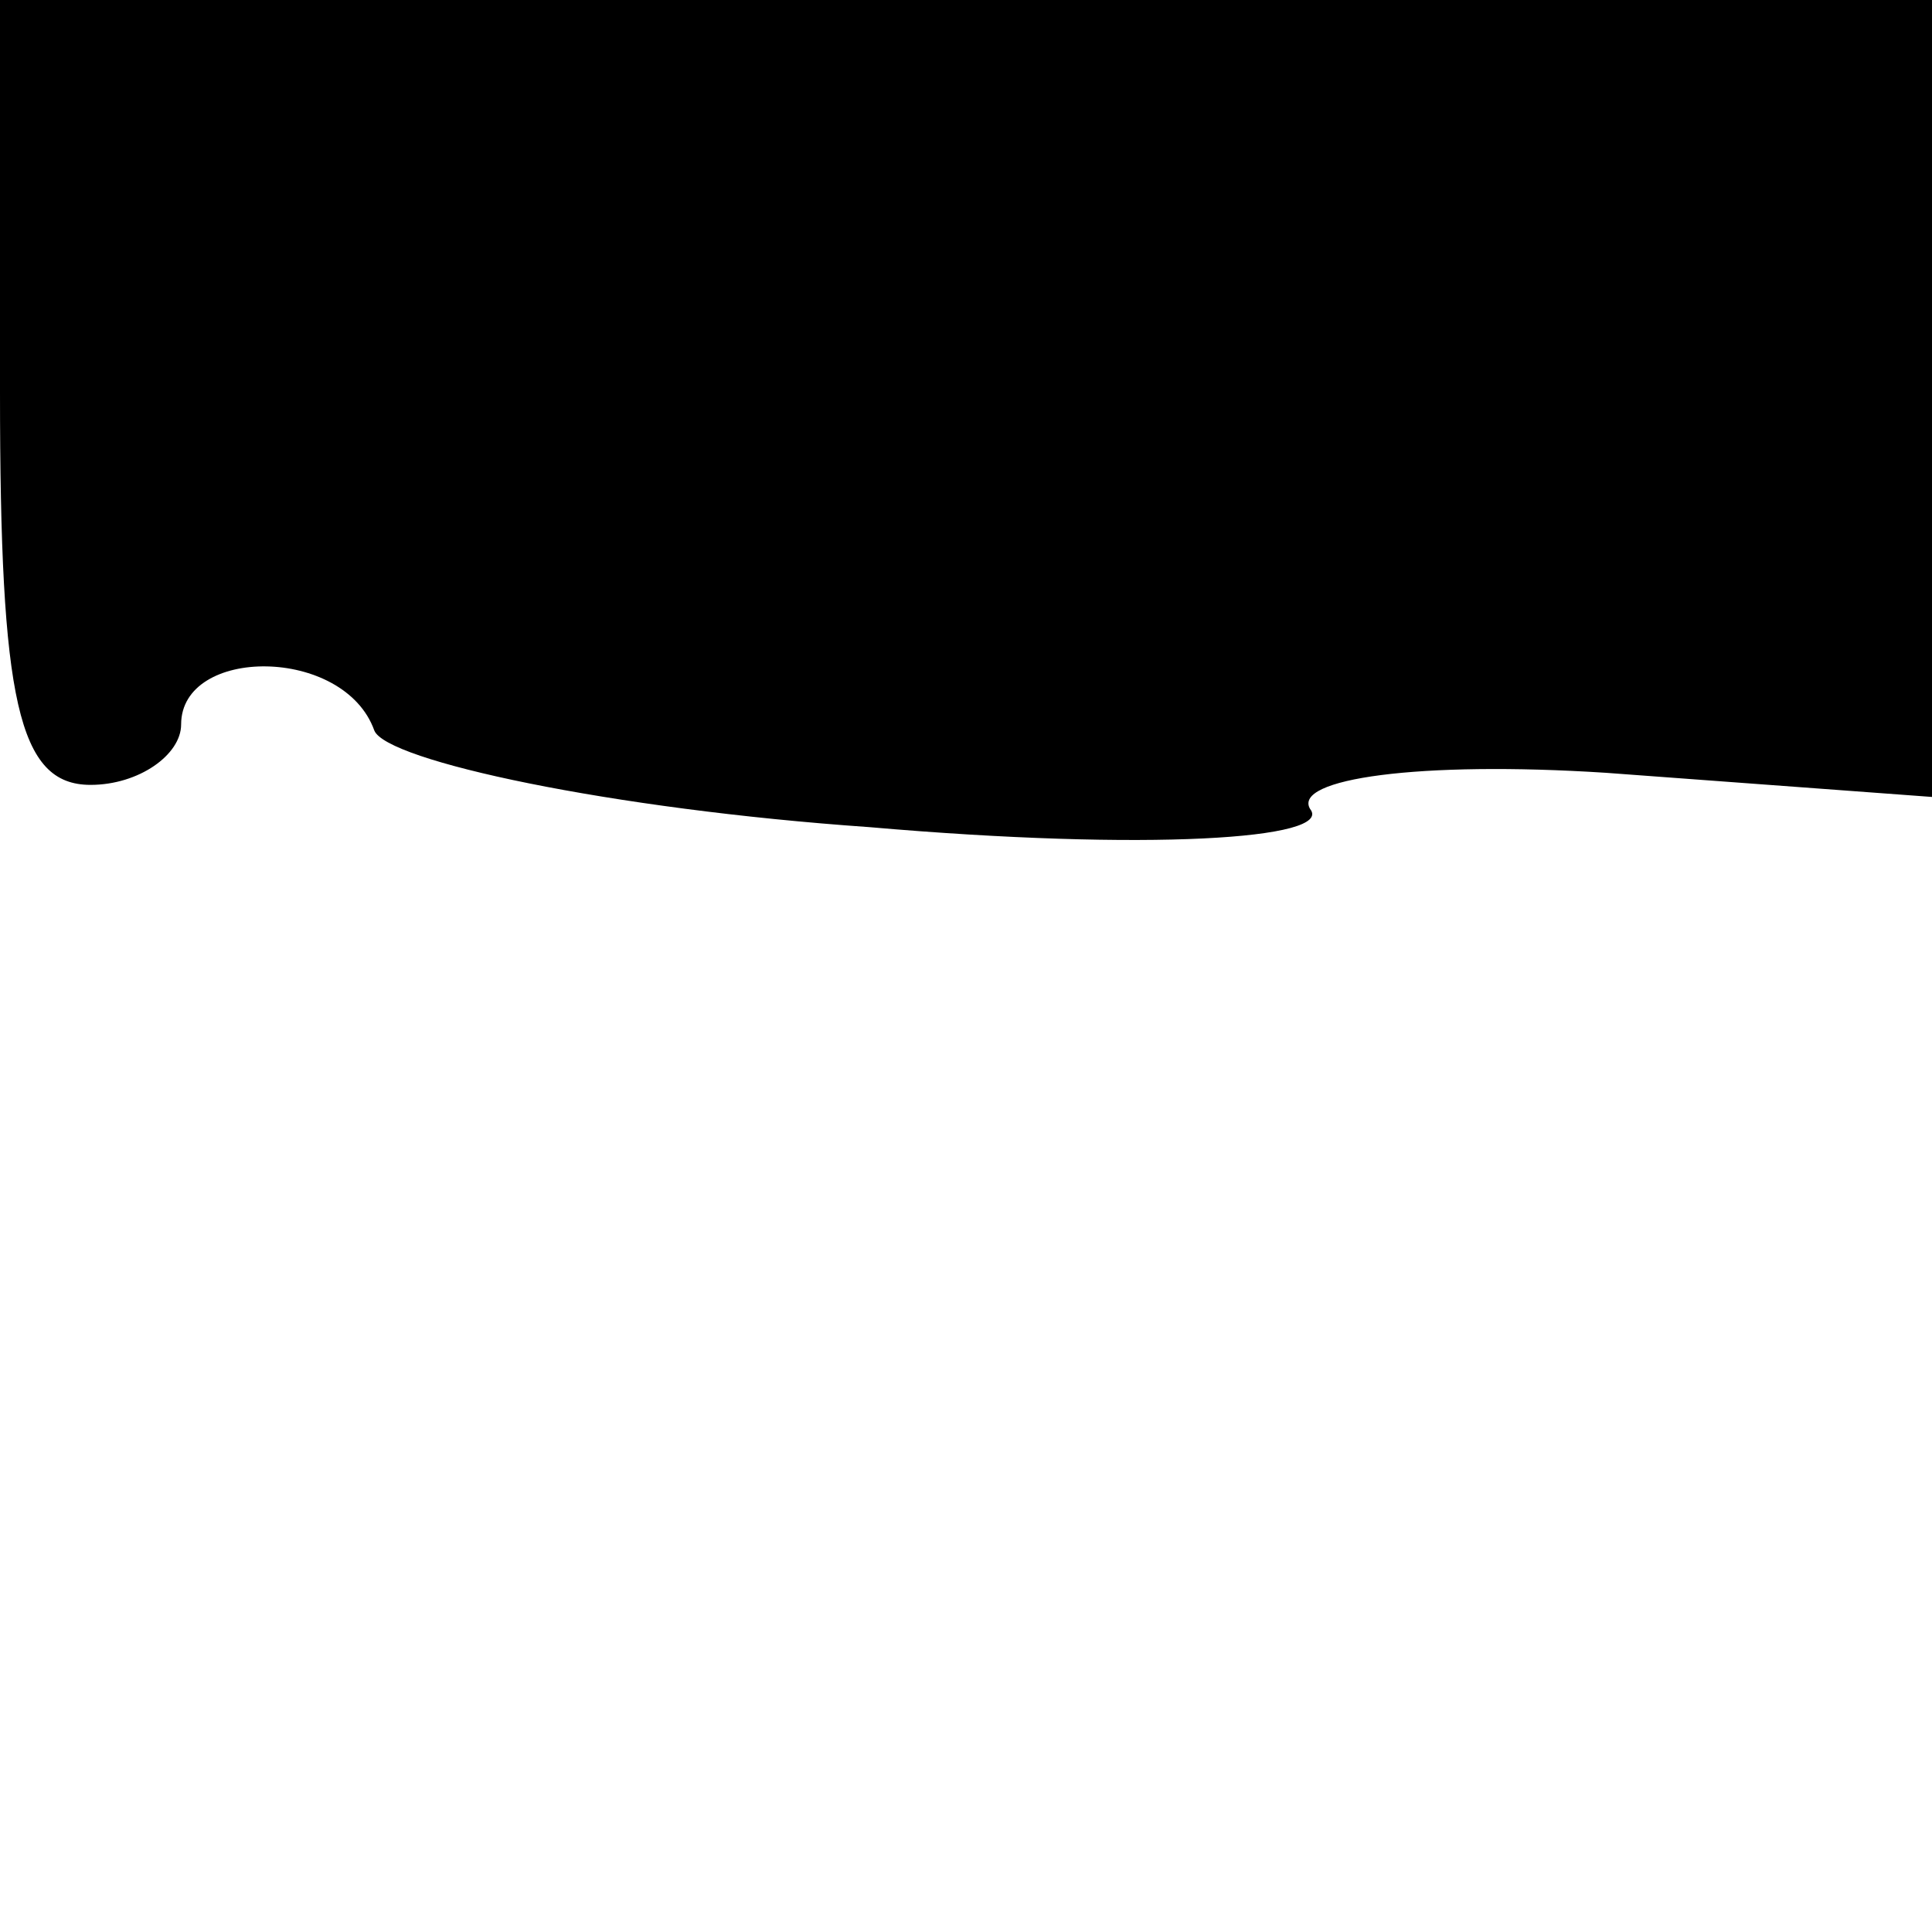 <?xml version="1.0" standalone="no"?>
<!DOCTYPE svg PUBLIC "-//W3C//DTD SVG 20010904//EN"
 "http://www.w3.org/TR/2001/REC-SVG-20010904/DTD/svg10.dtd">
<svg version="1.0" xmlns="http://www.w3.org/2000/svg"
 width="32pt" height="32pt" viewBox="0 0 32 32"
 preserveAspectRatio="xMidYMid meet">
<g transform="translate(0,32) scale(0.1,-0.1)"
fill="#000000" stroke="none">
<path fill="#000000" stroke="none" d="M0 255 c0 -51 3 -65 15 -65 8 0 15 5
15 10 0 13 27 13 32 -1 2 -5 39 -13 82 -16 46 -4 77 -2 73 3 -3 5 18 8 49 6
l54 -4 0 66 0 66 -160 0 -160 0 0 -65z"/>
</g>
</svg>
